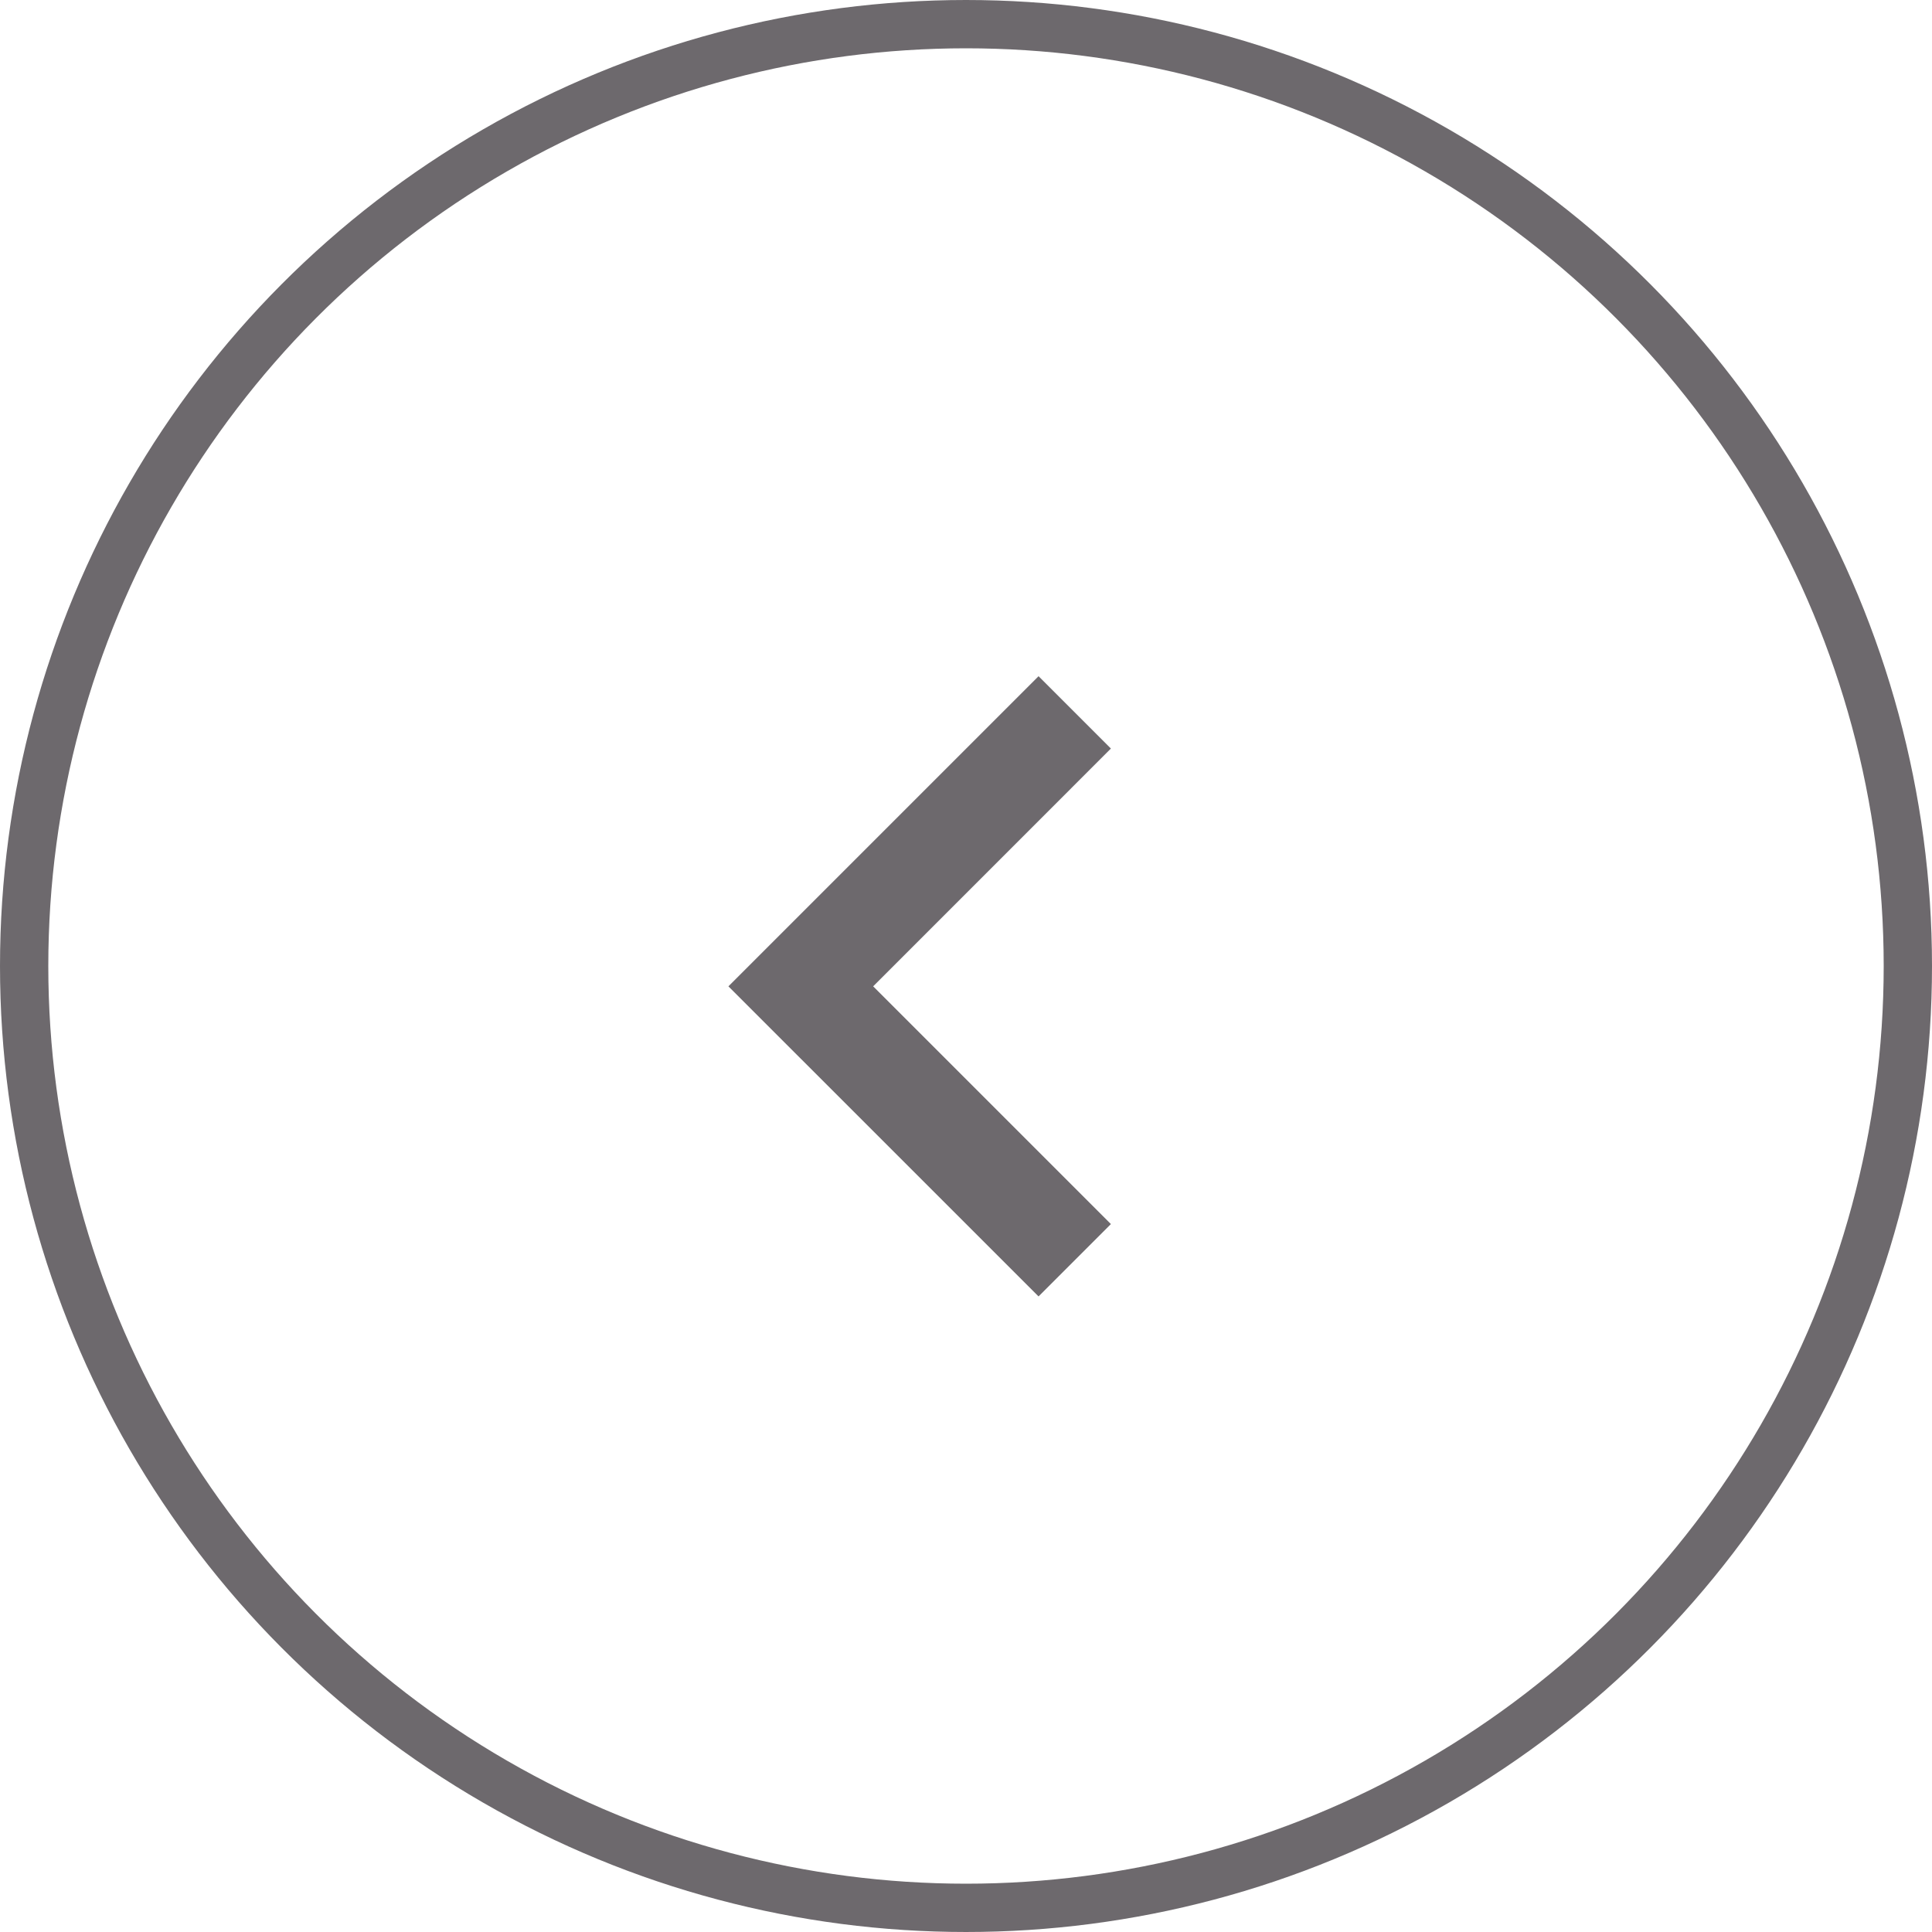 <svg width="40" height="40" viewBox="0 0 40 40" fill="none" xmlns="http://www.w3.org/2000/svg">
<path fill-rule="evenodd" clip-rule="evenodd" d="M23 15.498L21.502 14L15.081 20.421L21.502 26.841L23 25.343L18.078 20.421L23 15.498Z" fill="#6D696D"/>
<circle r="19.5" transform="matrix(-1 0 0 1 20 20)" stroke="#6D696D"/>
</svg>
